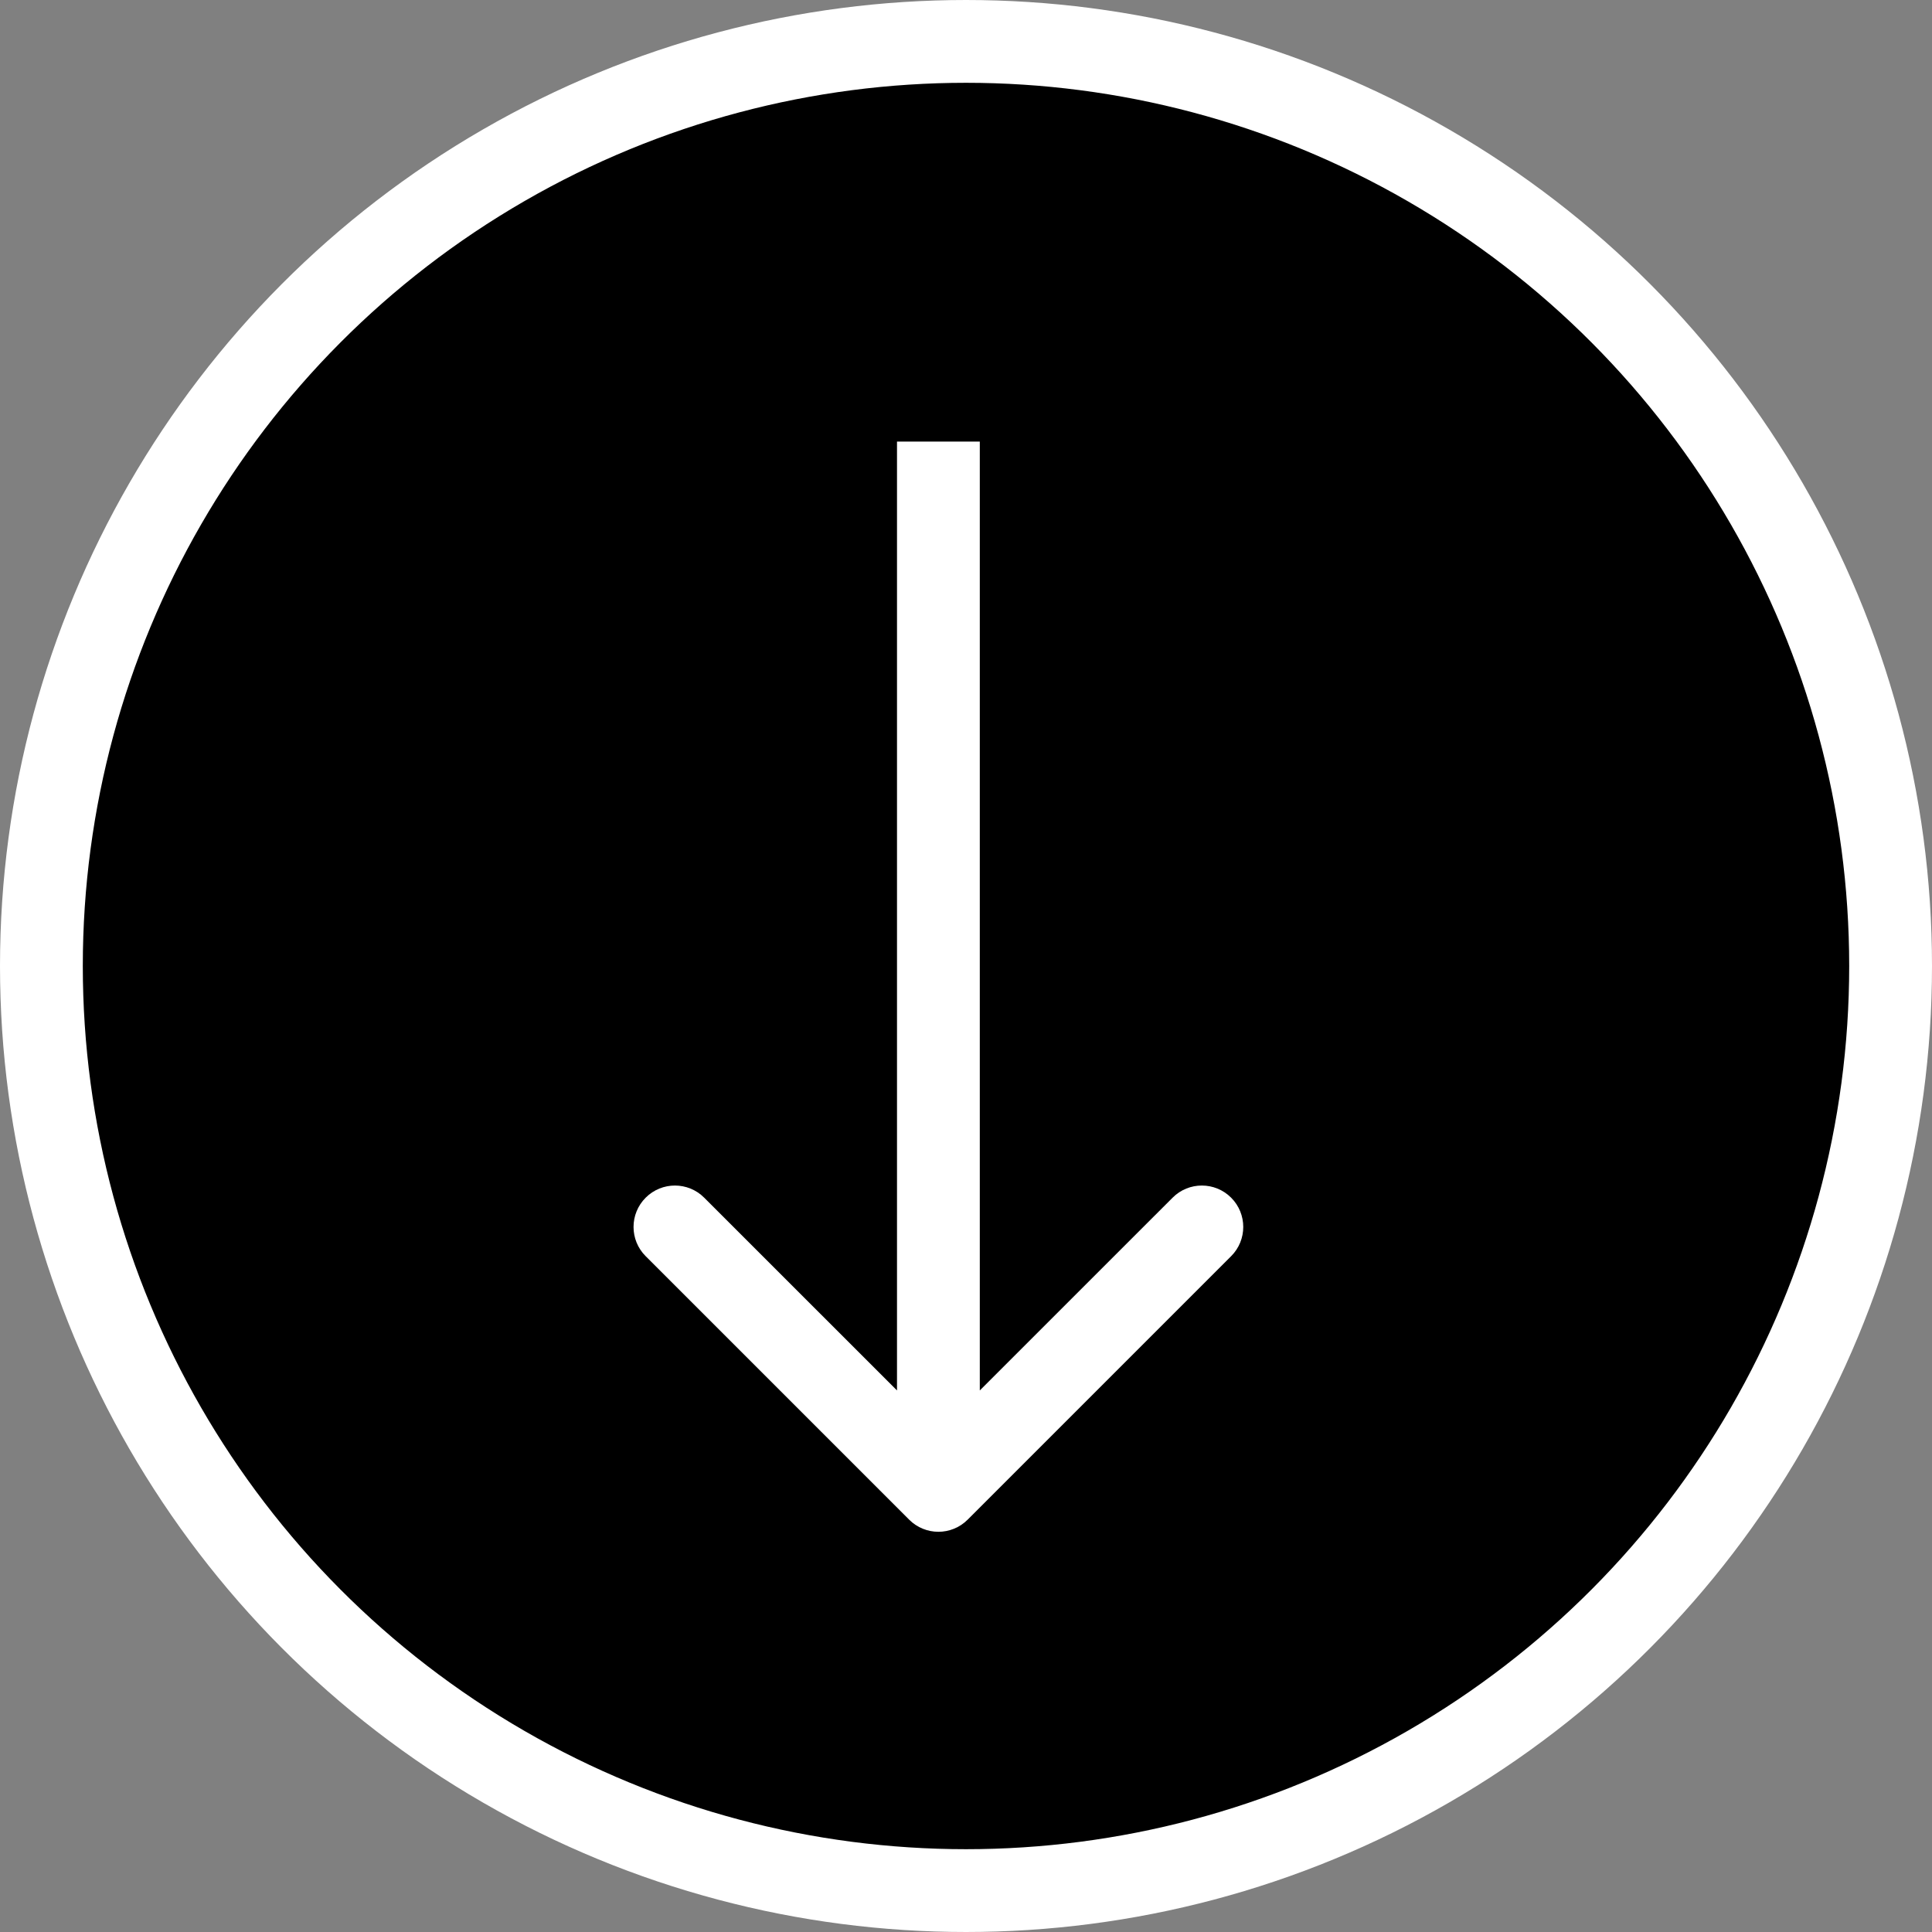 <svg width="35" height="35" viewBox="0 0 35 35" fill="black" xmlns="http://www.w3.org/2000/svg">
<rect x="0" y="0" width="35" height="35" fill="#808080" stroke="none"/>
<circle cx="17.5" cy="17.5" r="16.75" stroke="white" stroke-width="1.5"/>
<path d="M16.47 27.53C16.763 27.823 17.237 27.823 17.53 27.53L22.303 22.757C22.596 22.465 22.596 21.99 22.303 21.697C22.01 21.404 21.535 21.404 21.243 21.697L17 25.939L12.757 21.697C12.464 21.404 11.99 21.404 11.697 21.697C11.404 21.99 11.404 22.465 11.697 22.757L16.47 27.53ZM16.25 8L16.25 27L17.75 27L17.75 8L16.25 8Z" fill="white"/>
</svg>
